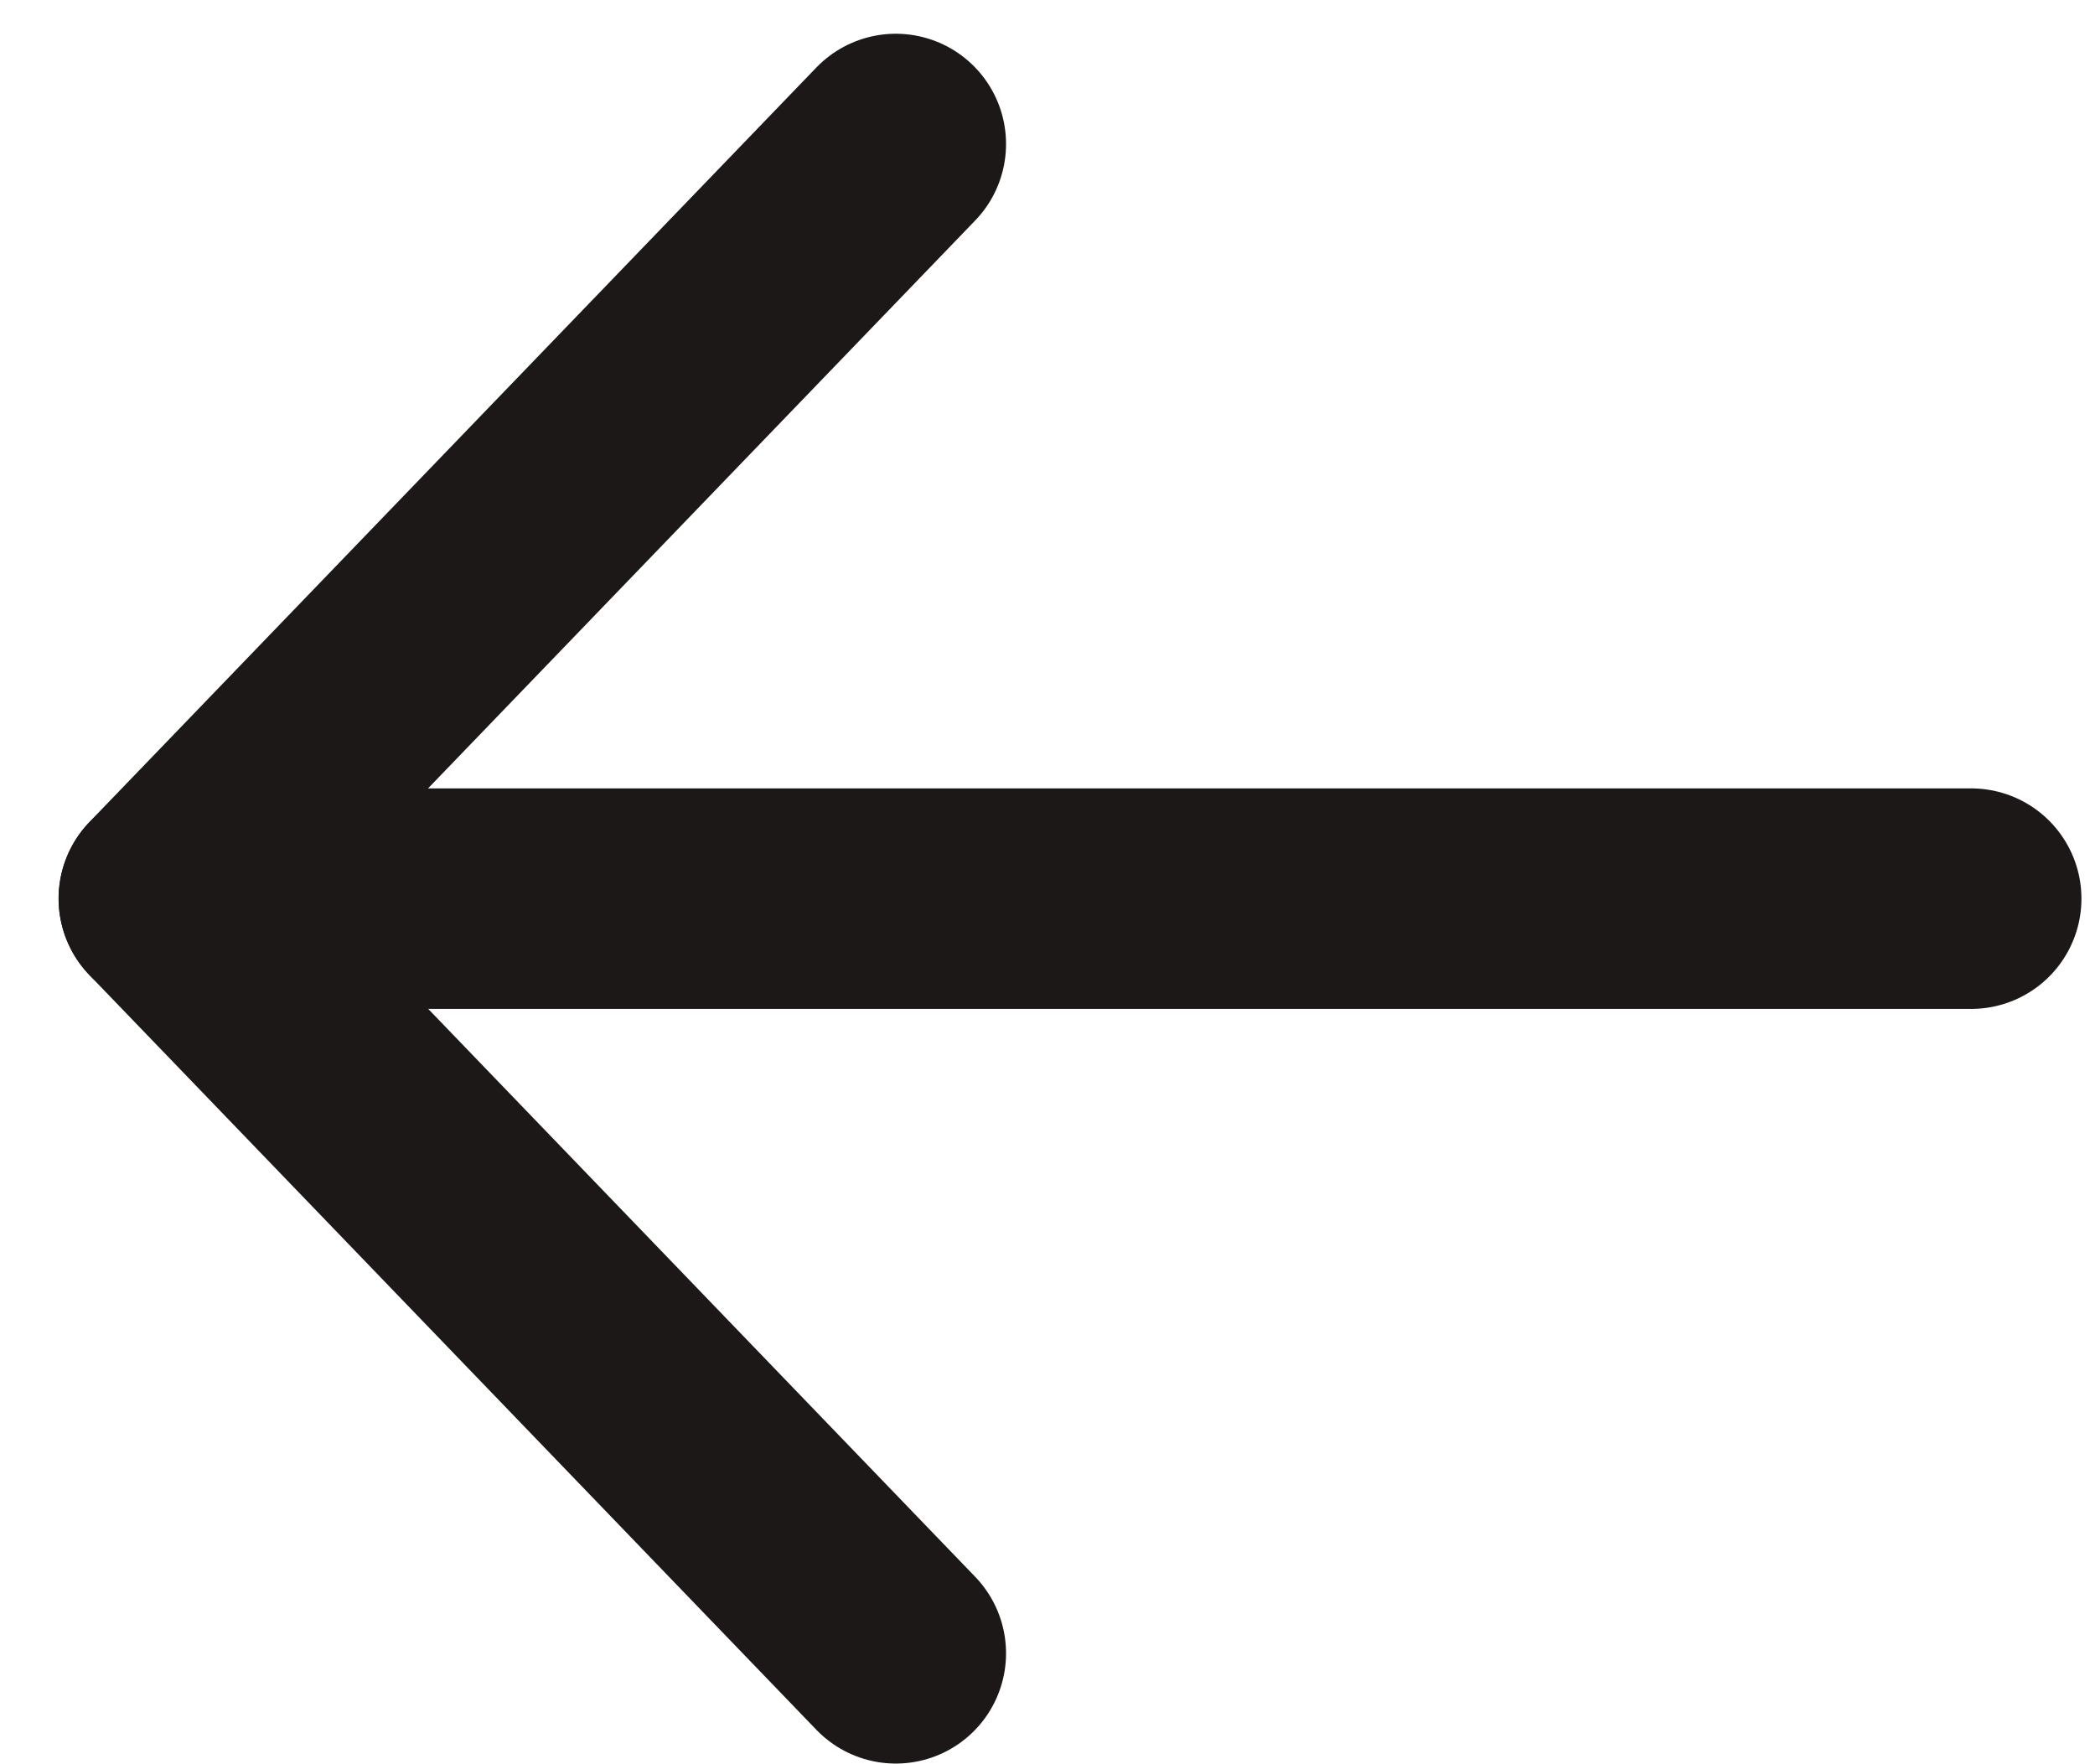 <svg width="19" height="16" viewBox="0 0 19 16" fill="none" xmlns="http://www.w3.org/2000/svg">
<path d="M1.532 8.15L17.877 8.15" stroke="#1D1818" stroke-width="2" stroke-linecap="round" stroke-linejoin="round"/>
<path d="M8.124 1.306L1.531 8.149L8.124 14.994" stroke="#1D1818" stroke-width="2" stroke-linecap="round" stroke-linejoin="round"/>
</svg>
